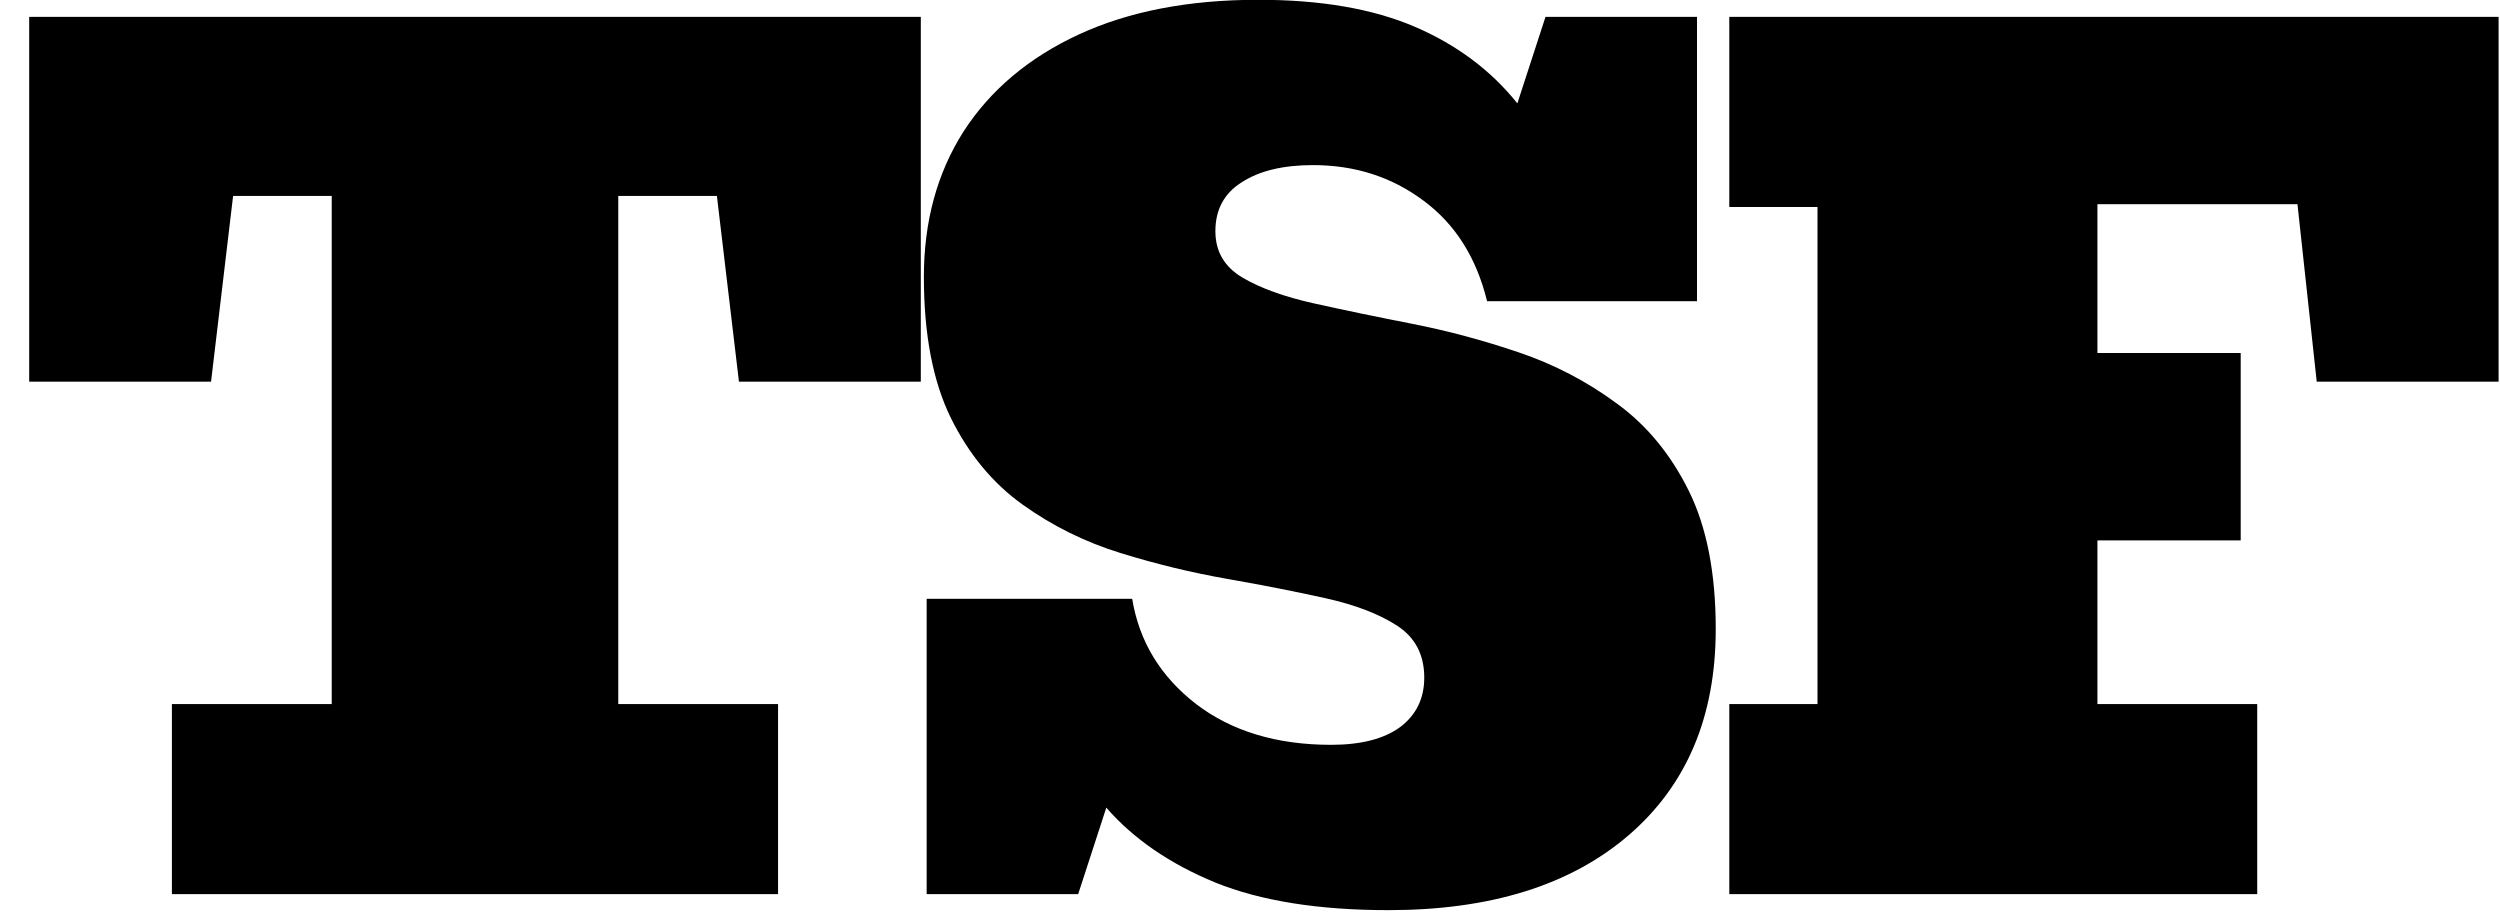 <svg width="71" height="26" viewBox="0 0 71 26" fill="none" xmlns="http://www.w3.org/2000/svg">
<path d="M4.882 25.394V19.995H9.421V5.565H6.62L5.994 10.839H0.829V0.479H26.151V10.839H20.986L20.36 5.565H17.559V19.995H22.097V25.394H4.882ZM39.431 25.848C37.449 25.848 35.811 25.587 34.517 25.065C33.224 24.533 32.191 23.824 31.419 22.937L30.62 25.394H26.317V17.006H32.154C32.352 18.216 32.958 19.212 33.969 19.995C34.981 20.767 36.26 21.153 37.804 21.153C38.649 21.153 39.301 20.986 39.76 20.652C40.219 20.308 40.449 19.838 40.449 19.244C40.449 18.597 40.193 18.106 39.682 17.772C39.17 17.439 38.492 17.178 37.647 16.99C36.802 16.802 35.874 16.619 34.862 16.442C33.849 16.265 32.837 16.02 31.826 15.707C30.813 15.394 29.885 14.934 29.04 14.329C28.195 13.724 27.517 12.905 27.005 11.872C26.494 10.829 26.238 9.494 26.238 7.866C26.238 6.291 26.614 4.913 27.365 3.734C28.127 2.555 29.217 1.637 30.636 0.98C32.055 0.323 33.756 -0.006 35.738 -0.006C37.512 -0.006 38.993 0.25 40.183 0.761C41.372 1.272 42.342 1.997 43.093 2.936L43.892 0.479H48.195V8.555H42.233C41.93 7.313 41.325 6.358 40.417 5.691C39.52 5.023 38.477 4.689 37.287 4.689C36.442 4.689 35.769 4.851 35.269 5.174C34.768 5.487 34.517 5.951 34.517 6.567C34.517 7.141 34.773 7.579 35.284 7.882C35.795 8.184 36.474 8.429 37.319 8.617C38.164 8.805 39.092 8.998 40.104 9.196C41.116 9.394 42.128 9.666 43.14 10.01C44.153 10.354 45.081 10.839 45.926 11.466C46.771 12.081 47.449 12.905 47.961 13.938C48.472 14.971 48.727 16.28 48.727 17.866C48.727 20.349 47.903 22.3 46.255 23.719C44.606 25.138 42.332 25.848 39.431 25.848ZM49.112 25.394V19.995H51.617V5.878H49.112V0.479H70.96V10.839H65.795L65.248 5.8H59.567V10.026H63.636V15.347H59.567V19.995H64.105V25.394H49.112Z" fill="black"/>
</svg>
